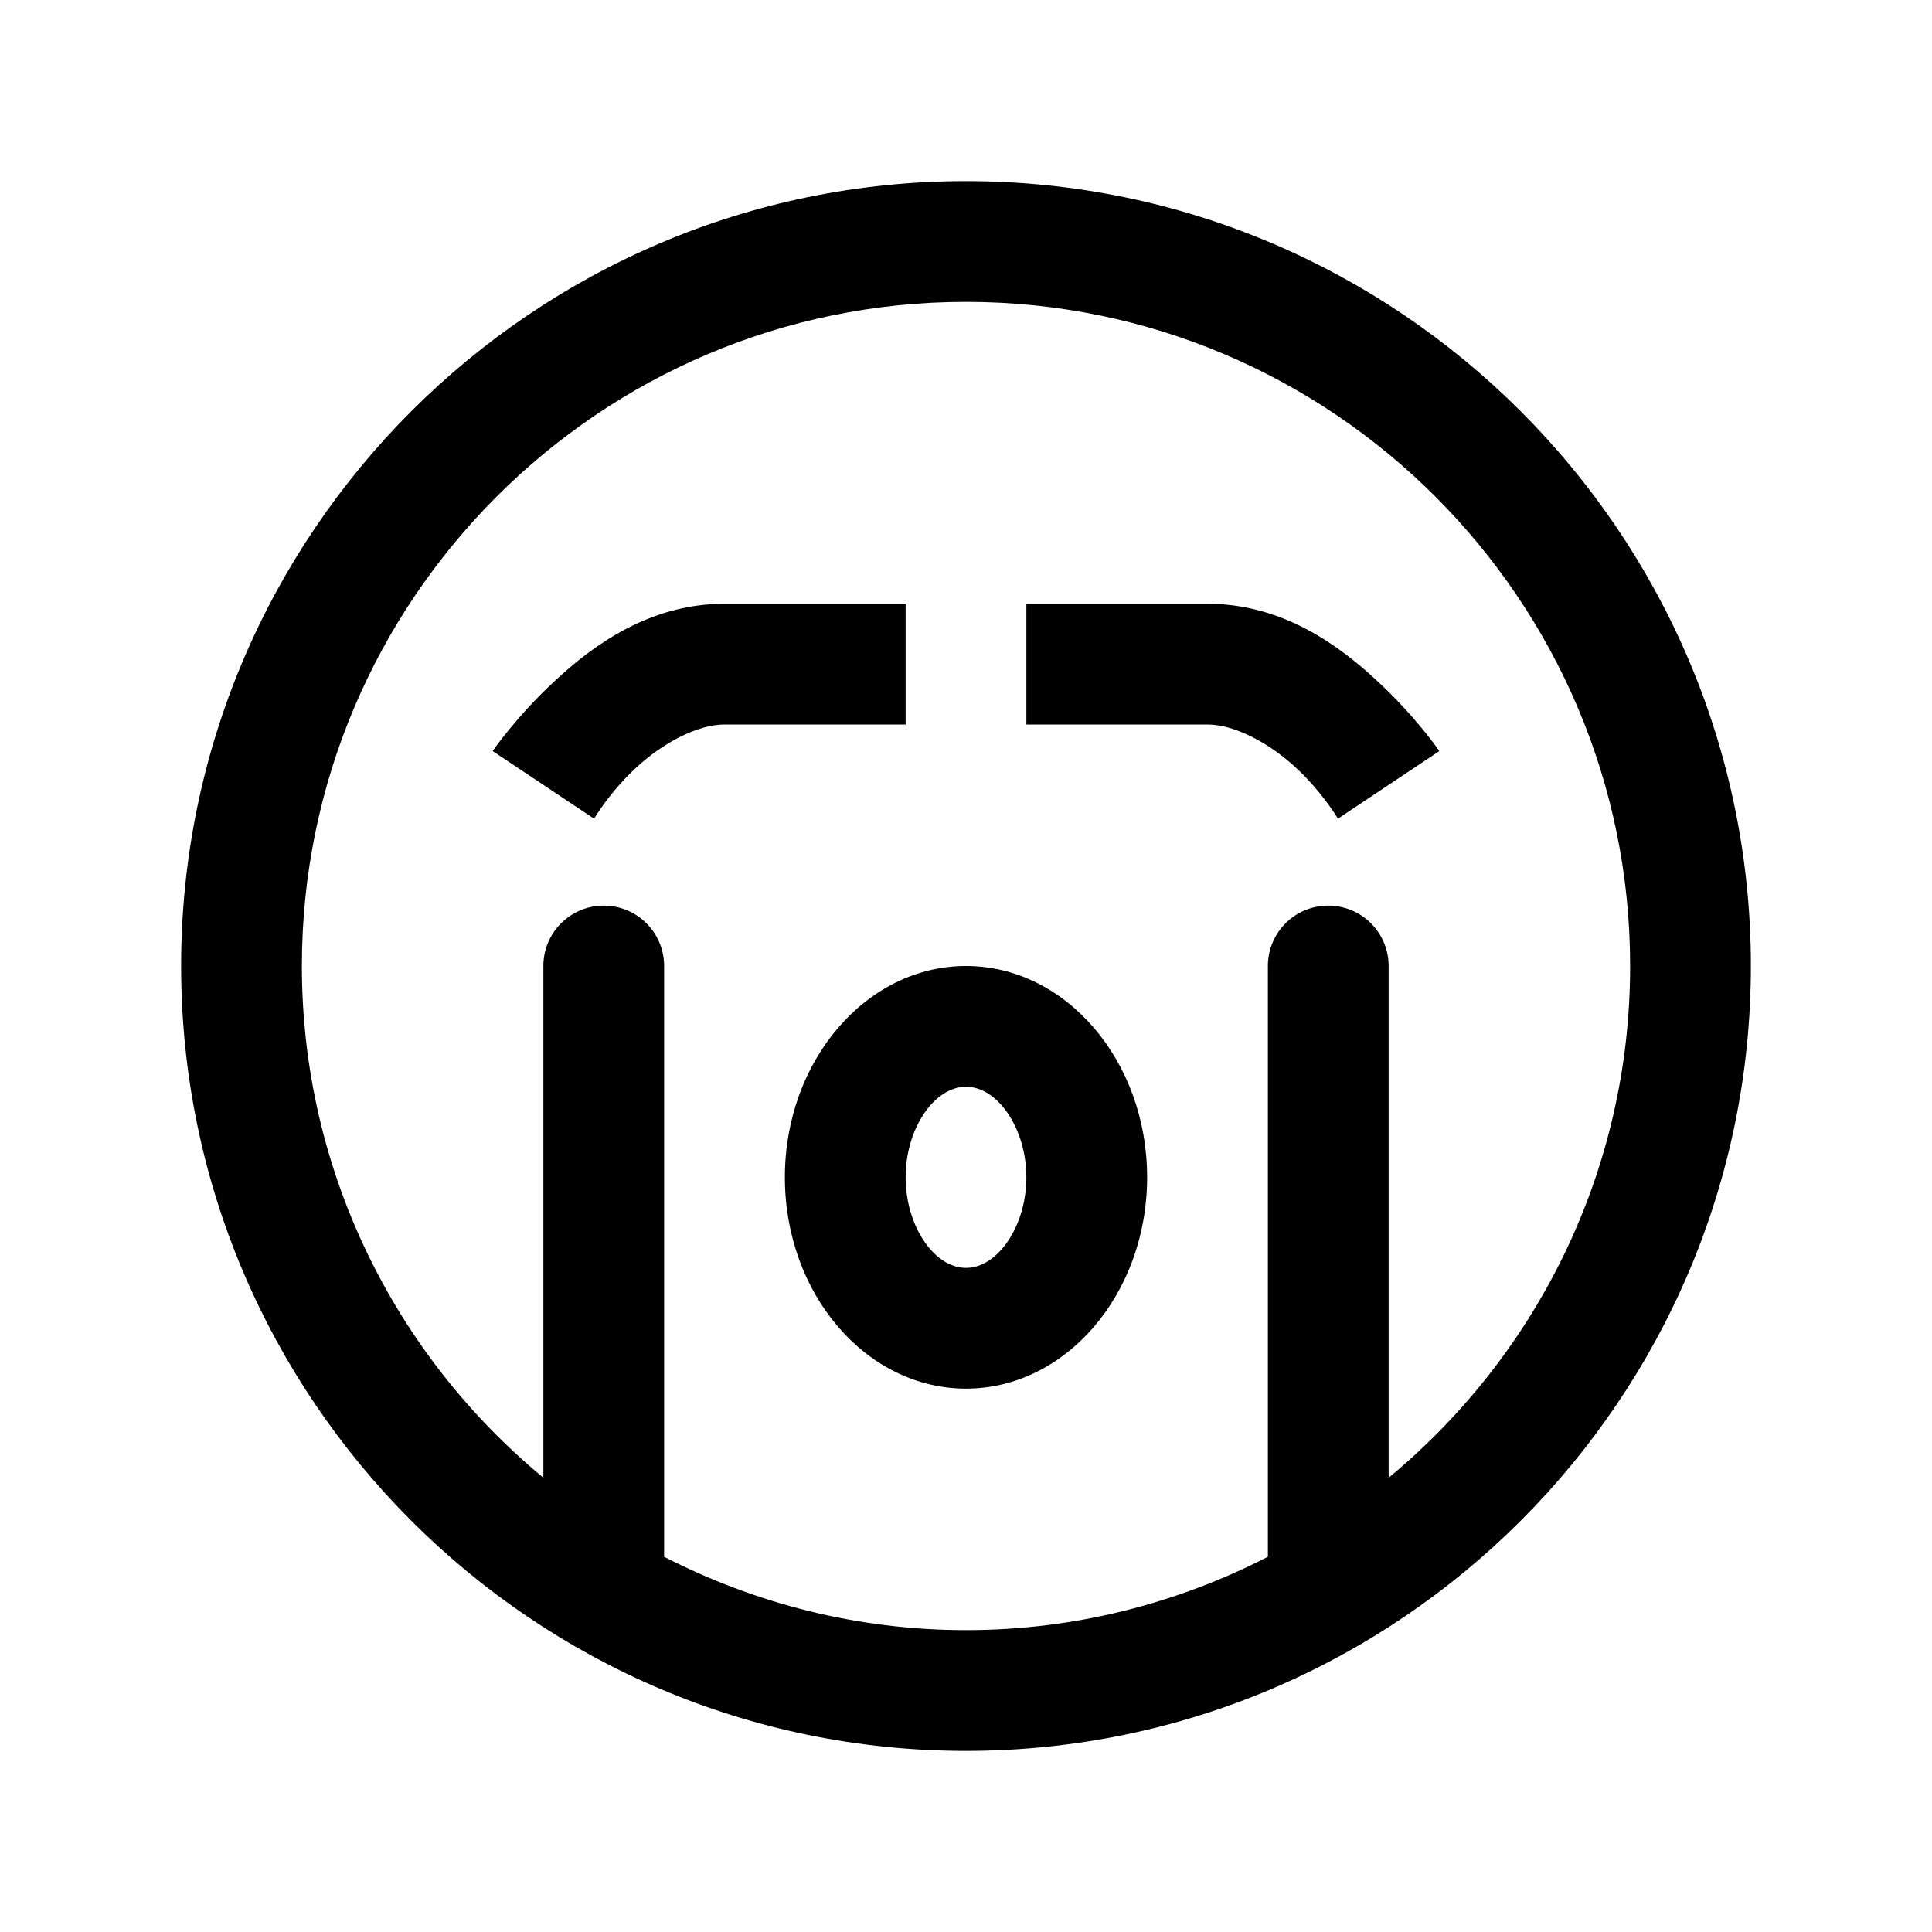 <svg width="24" height="24" viewBox="0 0 24 24" fill="none" xmlns="http://www.w3.org/2000/svg">
<path d="M12 2.25C6.624 2.25 2.25 6.624 2.25 12C2.25 17.376 6.624 21.75 12 21.75C17.376 21.75 21.75 17.376 21.75 12C21.75 6.624 17.376 2.25 12 2.25ZM12 3.75C16.549 3.75 20.25 7.451 20.25 12C20.25 14.556 19.081 16.843 17.25 18.357V12C17.25 11.586 16.915 11.25 16.5 11.25C16.085 11.25 15.75 11.586 15.75 12V19.339C14.623 19.917 13.351 20.25 12 20.25C10.649 20.25 9.377 19.917 8.25 19.339V12C8.25 11.586 7.915 11.25 7.5 11.25C7.085 11.25 6.75 11.586 6.75 12V18.357C4.919 16.843 3.75 14.556 3.75 12C3.75 7.451 7.451 3.75 12 3.75ZM9 7.5C8.07 7.5 7.365 8.017 6.892 8.459C6.412 8.902 6.12 9.33 6.12 9.33L7.38 10.17C7.38 10.17 7.567 9.848 7.897 9.541C8.227 9.233 8.662 9 9 9H11.25V7.5H9ZM12.75 7.5V9H15C15.338 9 15.773 9.233 16.103 9.541C16.433 9.848 16.62 10.17 16.62 10.17L17.88 9.33C17.88 9.33 17.588 8.902 17.108 8.459C16.635 8.017 15.93 7.5 15 7.5H12.75ZM12 12C10.759 12 9.75 13.178 9.75 14.625C9.75 16.073 10.759 17.25 12 17.25C13.241 17.25 14.25 16.073 14.25 14.625C14.25 13.178 13.241 12 12 12ZM12 13.5C12.399 13.5 12.75 14.026 12.75 14.625C12.75 15.224 12.399 15.75 12 15.75C11.601 15.75 11.25 15.224 11.25 14.625C11.25 14.026 11.601 13.5 12 13.5Z" fill="black"/>
</svg>

